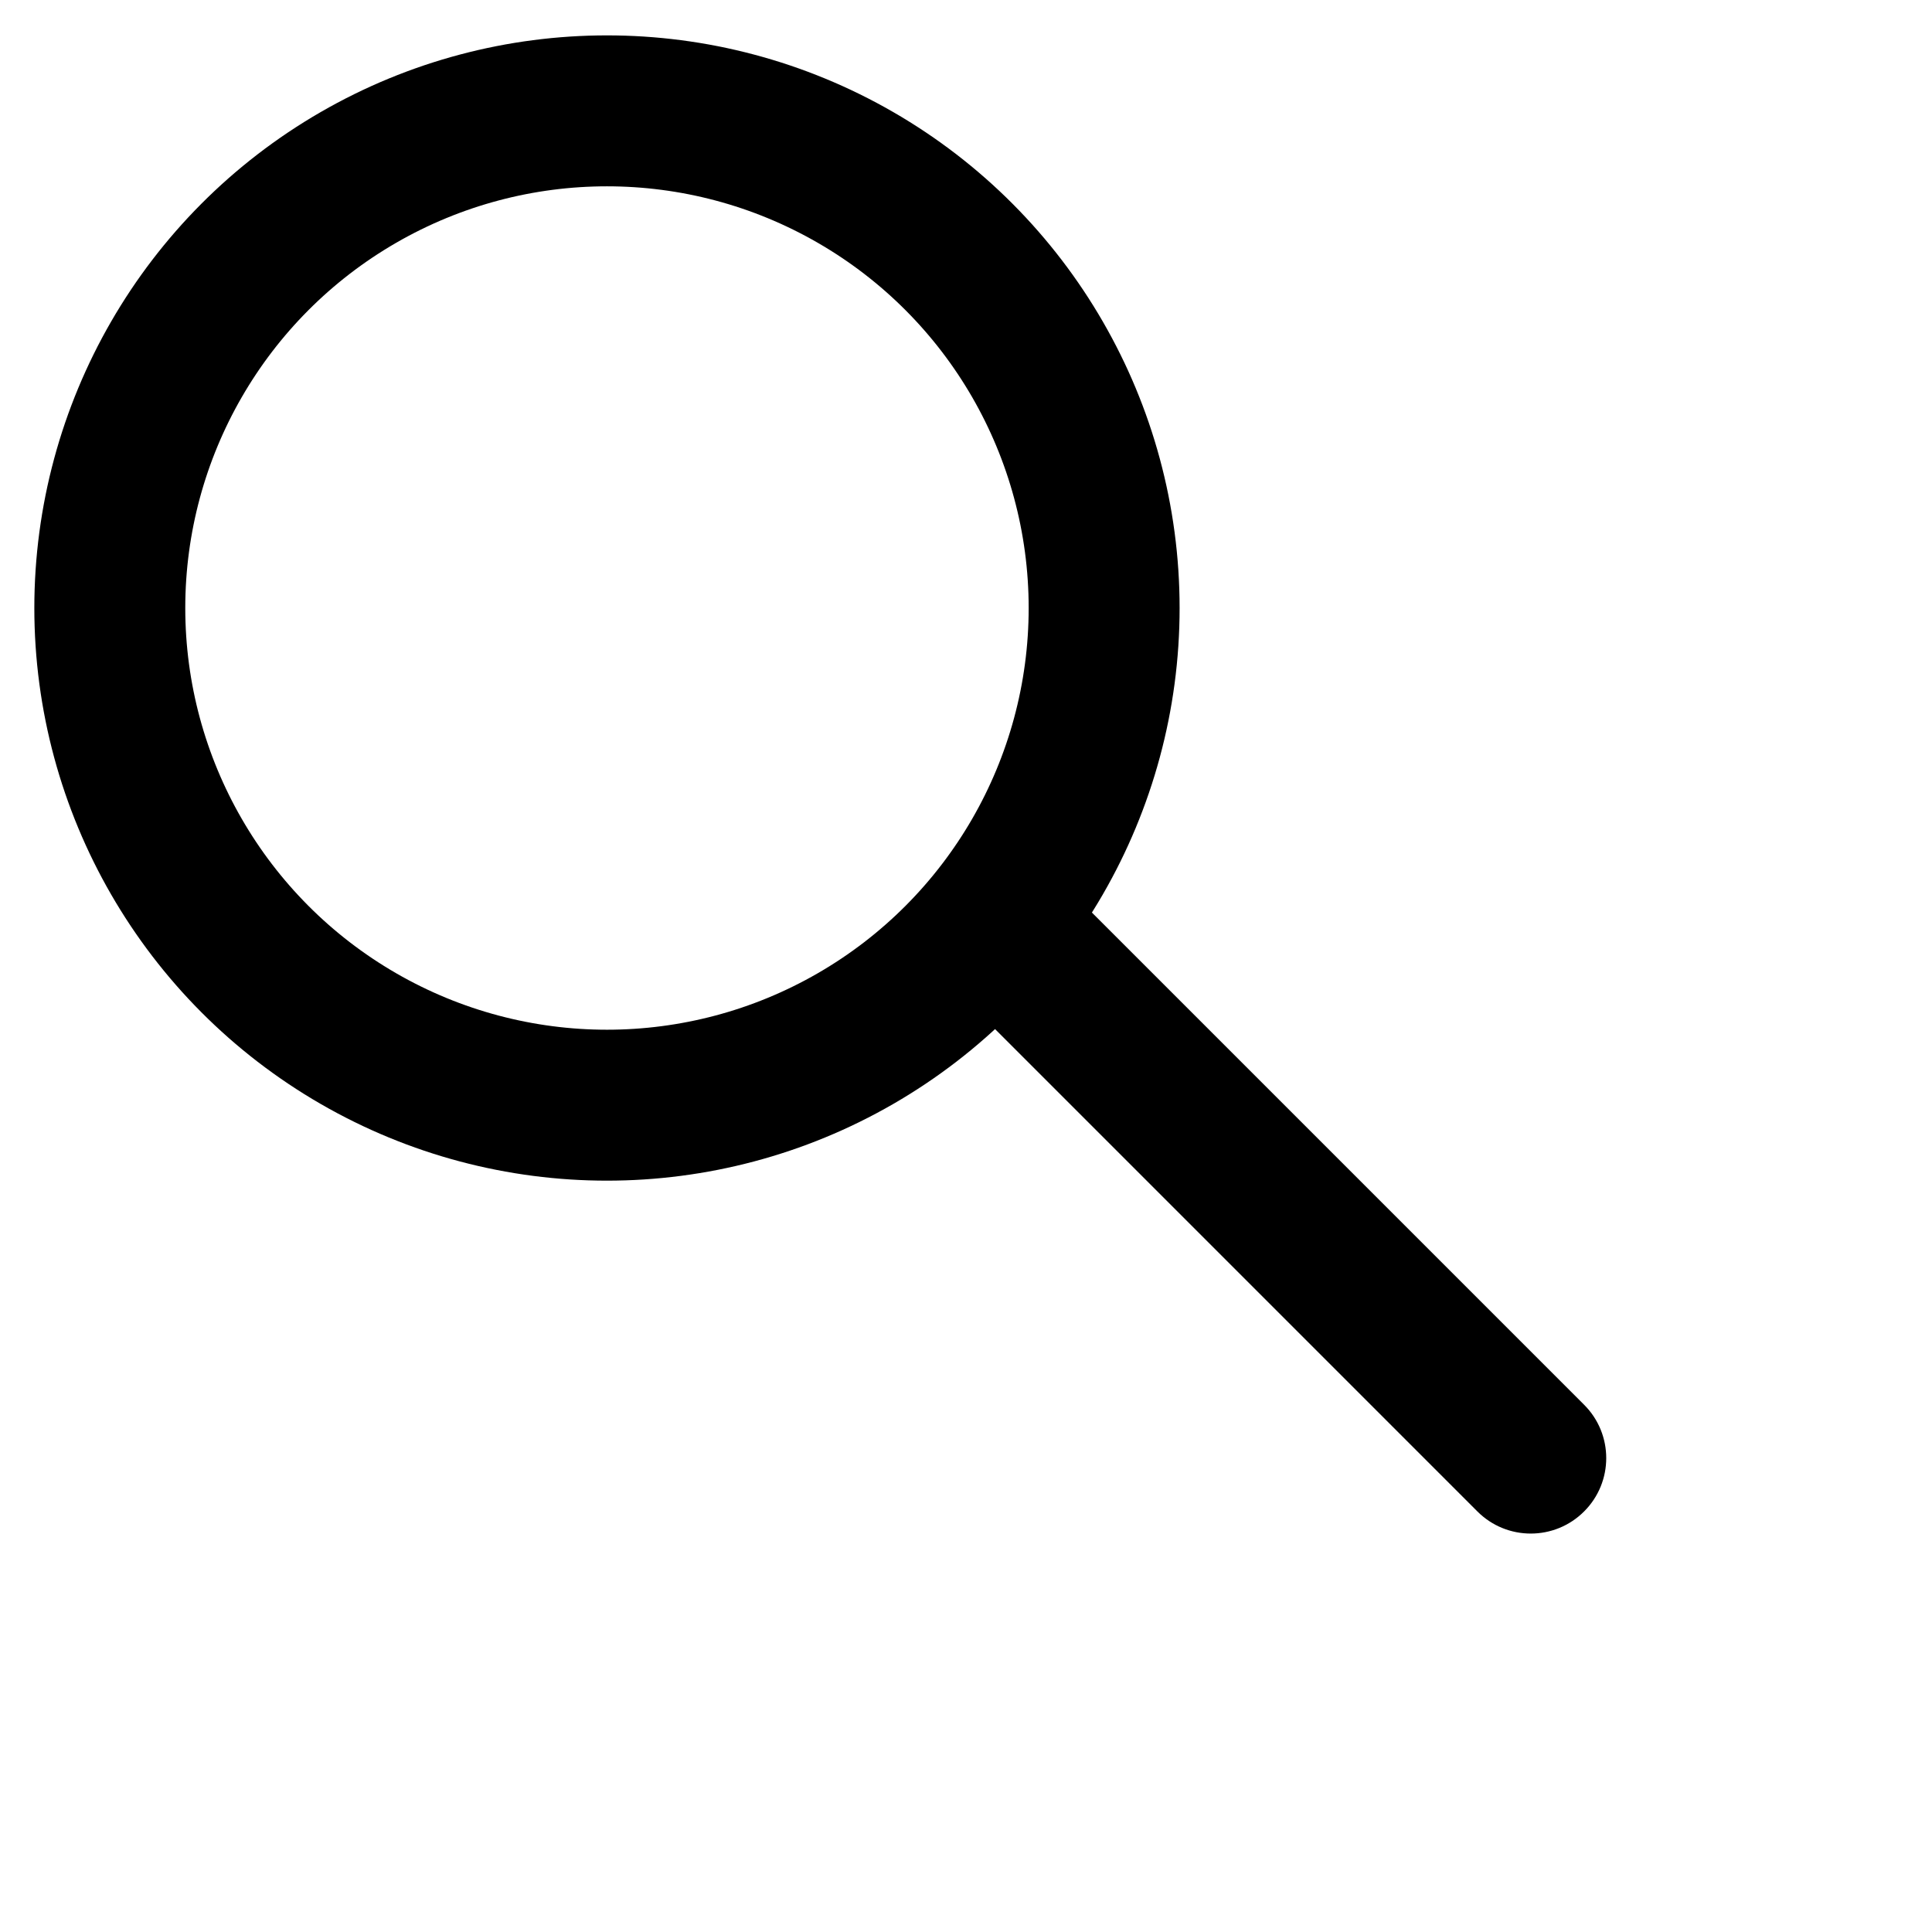 <svg width="20" height="20" viewBox="0 0 24 24" fill="none" xmlns="http://www.w3.org/2000/svg">
<circle cx="7.54" cy="7.553" r="6.176" stroke="currentColor" stroke-width="1.875"/>
<path d="M18.353 18.776C18.719 19.142 19.312 19.142 19.678 18.776C20.045 18.41 20.045 17.816 19.678 17.45L18.353 18.776ZM12.266 11.363L11.603 12.026L18.353 18.776L19.016 18.113L19.678 17.45L12.928 10.7L12.266 11.363Z" fill="currentColor"/>
</svg>
